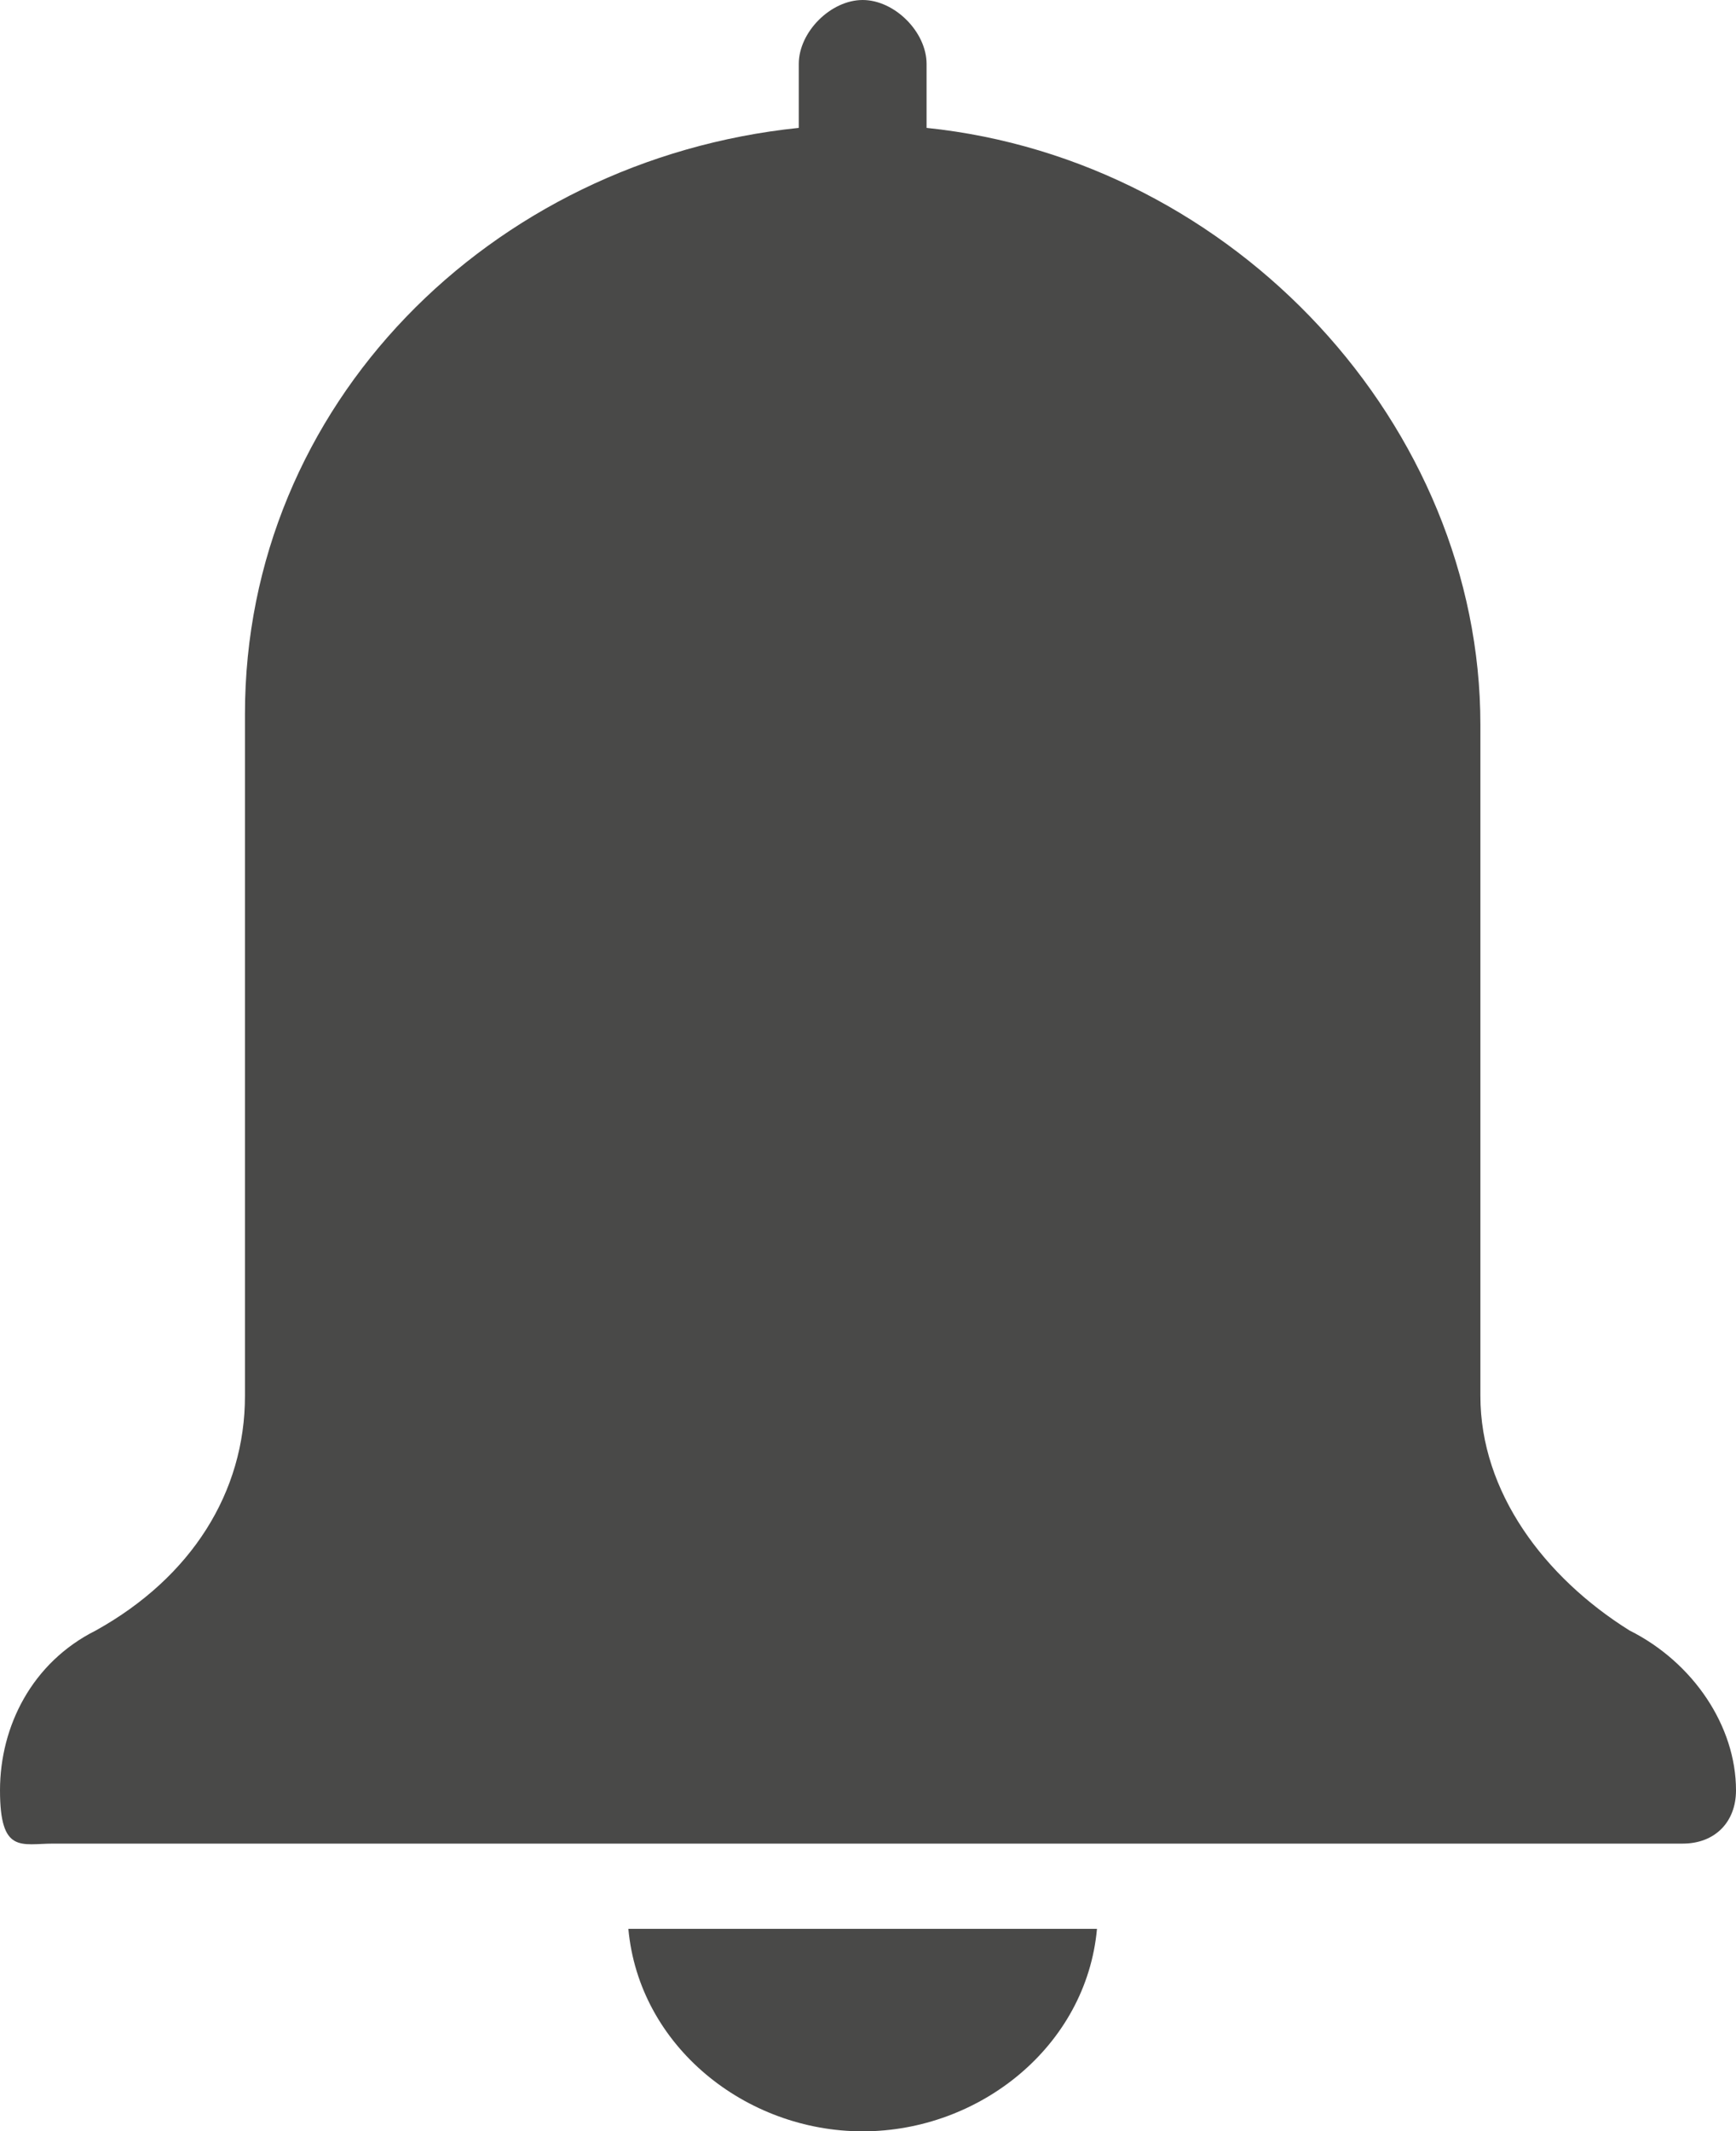 <?xml version="1.0" encoding="UTF-8"?>
<svg id="Laag_1" data-name="Laag 1" xmlns="http://www.w3.org/2000/svg" version="1.1" viewBox="0 0 16.3 20">
  <defs>
    <style>
      .cls-1 {
        fill: #494948;
        stroke-width: 0px;
      }
    </style>
  </defs>
  <path class="cls-1" d="M15.3,15.3c-.8-.5-1.4-1.3-1.4-2.2v-6.3c0-2.8-2.3-5.3-5.2-5.6v-.6c0-.3-.3-.6-.6-.6s-.6.3-.6.6v.6c-2.9.3-5.2,2.6-5.2,5.5v6.4c0,.9-.5,1.7-1.4,2.2-.6.3-.9.9-.9,1.5s.2.5.5.5h15.3c.3,0,.5-.2.5-.5,0-.6-.4-1.2-1-1.5"/>
  <path class="cls-1" d="M8.1,20c1.1,0,2.1-.8,2.2-1.9h-4.4c.1,1.1,1.1,1.9,2.2,1.9"/>
</svg>